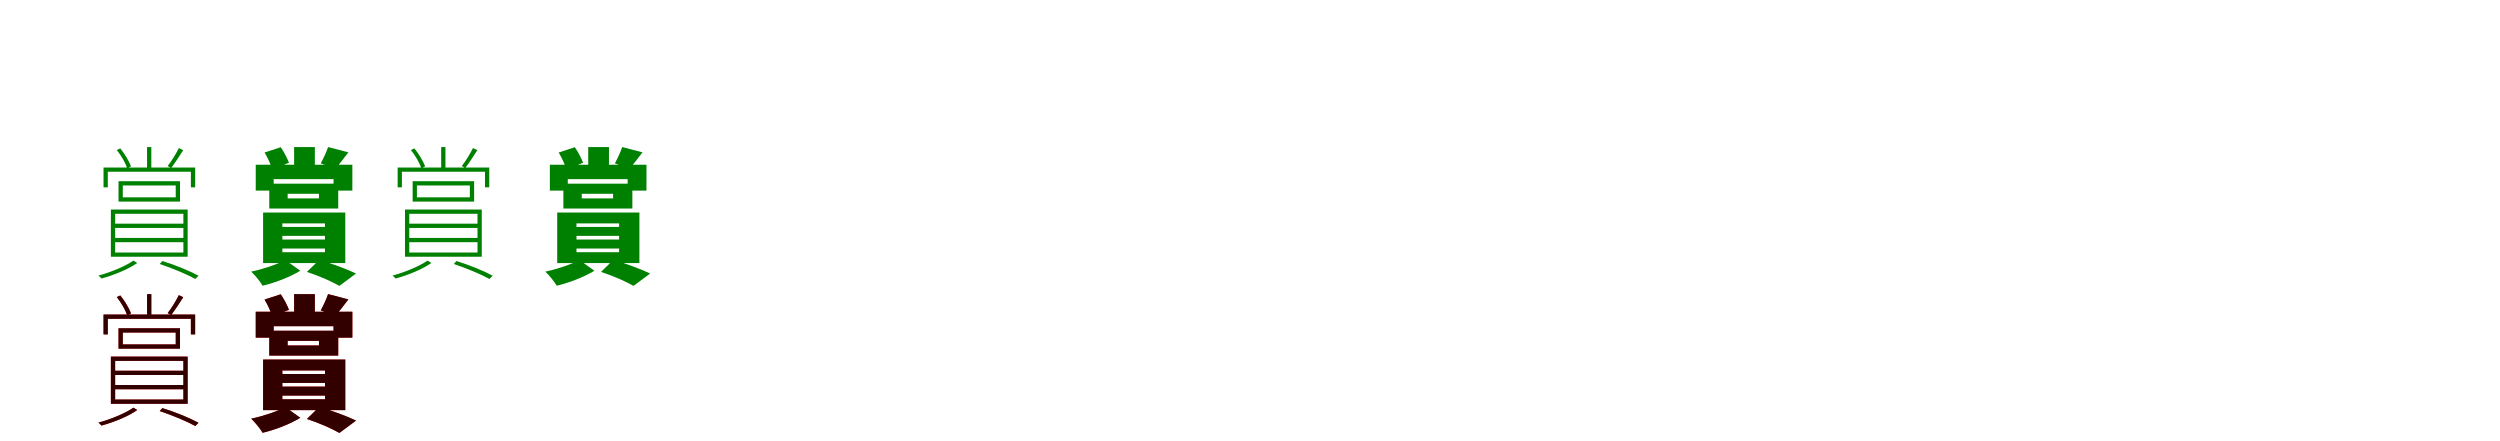 <?xml version="1.0" encoding="UTF-8"?>
<svg width="1700" height="300" xmlns="http://www.w3.org/2000/svg">
<rect width="100%" height="100%" fill="white"/>
<g fill="green" transform="translate(100 100) scale(0.1 -0.1)"><path d="M0.0 0.0V-150.0H29.0V0.0ZM-296.0 -139.0V-274.0H-267.0V-168.0H298.0V-274.0H327.0V-139.0ZM-165.0 -261.0H195.0V-342.0H-165.0ZM-194.0 -232.0V-371.0H224.0V-232.0ZM-206.0 -20.0C-176.0 -57.0 -147.0 -108.0 -135.0 -144.0L-109.0 -131.0C-122.0 -97.0 -151.0 -47.0 -182.0 -9.0ZM216.0 -7.0C199.0 -42.0 166.0 -97.0 140.0 -129.0L164.0 -142.0C189.0 -110.0 220.0 -62.0 246.0 -21.0ZM-217.0 -550.0H247.0V-618.0H-217.0ZM-217.0 -647.0H247.0V-717.0H-217.0ZM-217.0 -454.0H247.0V-521.0H-217.0ZM-246.0 -425.0V-746.0H276.0V-425.0ZM-93.0 -772.0C-143.0 -808.0 -242.0 -850.0 -331.0 -874.0C-323.0 -879.0 -315.0 -888.0 -310.0 -894.0C-220.0 -869.0 -123.0 -829.0 -67.0 -788.0ZM86.0 -795.0C177.0 -826.0 271.0 -865.0 328.0 -897.0L350.0 -875.0C290.0 -842.0 195.0 -803.0 104.0 -775.0Z"/></g>
<g fill="green" transform="translate(200 100) scale(0.1 -0.1)"><path d="M0.0 0.0V-162.0H141.0V0.0ZM-261.0 -120.0V-296.0H-139.0V-218.0H268.0V-296.0H396.0V-120.0ZM-44.0 -318.0H169.0V-349.0H-44.0ZM-169.0 -249.0V-418.0H300.0V-249.0ZM-201.0 -37.0C-180.0 -72.0 -158.0 -119.0 -150.0 -150.0L-35.0 -107.0C-46.0 -77.0 -69.0 -33.0 -91.0 -1.0ZM231.0 0.0C220.0 -33.0 199.0 -78.0 181.0 -111.0L283.0 -145.0C306.0 -118.0 336.0 -79.0 369.0 -36.0ZM-80.0 -604.0H210.0V-629.0H-80.0ZM-80.0 -690.0H210.0V-715.0H-80.0ZM-80.0 -519.0H210.0V-543.0H-80.0ZM-211.0 -445.0V-789.0H348.0V-445.0ZM-59.0 -769.0C-117.0 -798.0 -210.0 -830.0 -292.0 -847.0C-266.0 -871.0 -231.0 -914.0 -214.0 -943.0C-131.0 -923.0 -30.0 -885.0 42.0 -841.0ZM87.0 -849.0C170.0 -876.0 258.0 -915.0 308.0 -944.0L421.0 -860.0C362.0 -831.0 258.0 -793.0 171.0 -767.0Z"/></g>
<g fill="green" transform="translate(300 100) scale(0.1 -0.1)"><path d="M0.0 0.0V-150.0H29.0V0.0ZM-296.0 -139.0V-274.0H-267.0V-168.0H298.0V-274.0H327.0V-139.0ZM-165.0 -261.0H195.0V-342.0H-165.0ZM-194.0 -232.0V-371.0H224.0V-232.0ZM-206.0 -20.0C-176.0 -57.0 -147.0 -108.0 -135.0 -144.0L-109.0 -131.0C-122.0 -97.0 -151.0 -47.0 -182.0 -9.0ZM216.0 -7.0C199.0 -42.0 166.0 -97.0 140.0 -129.0L164.0 -142.0C189.0 -110.0 220.0 -62.0 246.0 -21.0ZM-217.0 -550.0H247.0V-618.0H-217.0ZM-217.0 -647.0H247.0V-717.0H-217.0ZM-217.0 -454.0H247.0V-521.0H-217.0ZM-246.0 -425.0V-746.0H276.0V-425.0ZM-93.0 -772.0C-143.0 -808.0 -242.0 -850.0 -331.0 -874.0C-323.0 -879.0 -315.0 -888.0 -310.0 -894.0C-220.0 -869.0 -123.0 -829.0 -67.0 -788.0ZM86.0 -795.0C177.0 -826.0 271.0 -865.0 328.0 -897.0L350.0 -875.0C290.0 -842.0 195.0 -803.0 104.0 -775.0Z"/></g>
<g fill="green" transform="translate(400 100) scale(0.1 -0.1)"><path d="M0.0 0.0V-162.0H141.0V0.0ZM-261.0 -120.0V-296.0H-139.0V-218.0H268.0V-296.0H396.0V-120.0ZM-44.0 -318.0H169.0V-349.0H-44.0ZM-169.0 -249.0V-418.0H300.0V-249.0ZM-201.0 -37.0C-180.0 -72.0 -158.0 -119.0 -150.0 -150.0L-35.0 -107.0C-46.0 -77.0 -69.0 -33.0 -91.0 -1.0ZM231.0 0.0C220.0 -33.0 199.0 -78.0 181.0 -111.0L283.0 -145.0C306.0 -118.0 336.0 -79.0 369.0 -36.0ZM-80.0 -604.0H210.0V-629.0H-80.0ZM-80.0 -690.0H210.0V-715.0H-80.0ZM-80.0 -519.0H210.0V-543.0H-80.0ZM-211.0 -445.0V-789.0H348.0V-445.0ZM-59.0 -769.0C-117.0 -798.0 -210.0 -830.0 -292.0 -847.0C-266.0 -871.0 -231.0 -914.0 -214.0 -943.0C-131.0 -923.0 -30.0 -885.0 42.0 -841.0ZM87.0 -849.0C170.0 -876.0 258.0 -915.0 308.0 -944.0L421.0 -860.0C362.0 -831.0 258.0 -793.0 171.0 -767.0Z"/></g>
<g fill="red" transform="translate(100 200) scale(0.1 -0.1)"><path d="M0.0 0.0V-150.0H29.0V0.0ZM-296.0 -139.0V-274.0H-267.0V-168.0H298.0V-274.0H327.0V-139.0ZM-165.0 -261.0H195.0V-342.0H-165.0ZM-194.0 -232.0V-371.0H224.0V-232.0ZM-206.0 -20.0C-176.0 -57.0 -147.0 -108.0 -135.0 -144.0L-109.0 -131.0C-122.0 -97.0 -151.0 -47.0 -182.0 -9.0ZM216.0 -7.0C199.0 -42.0 166.0 -97.0 140.0 -129.0L164.0 -142.0C189.0 -110.0 220.0 -62.0 246.0 -21.0ZM-217.0 -550.0H247.0V-618.0H-217.0ZM-217.0 -647.0H247.0V-717.0H-217.0ZM-217.0 -454.0H247.0V-521.0H-217.0ZM-246.0 -425.0V-746.0H276.0V-425.0ZM-93.0 -772.0C-143.0 -808.0 -242.0 -850.0 -331.0 -874.0C-323.0 -879.0 -315.0 -888.0 -310.0 -894.0C-220.0 -869.0 -123.0 -829.0 -67.0 -788.0ZM86.0 -795.0C177.0 -826.0 271.0 -865.0 328.0 -897.0L350.0 -875.0C290.0 -842.0 195.0 -803.0 104.0 -775.0Z"/></g>
<g fill="black" opacity=".8" transform="translate(100 200) scale(0.1 -0.1)"><path d="M0.0 0.0V-150.0H29.0V0.0ZM-296.0 -139.0V-274.0H-267.0V-168.0H298.0V-274.0H327.0V-139.0ZM-165.0 -261.0H195.0V-342.0H-165.0ZM-194.0 -232.0V-371.0H224.0V-232.0ZM-206.0 -20.0C-176.0 -57.0 -147.0 -108.0 -135.0 -144.0L-109.0 -131.0C-122.0 -97.0 -151.0 -47.0 -182.0 -9.0ZM216.0 -7.0C199.0 -42.0 166.0 -97.0 140.0 -129.0L164.0 -142.0C189.0 -110.0 220.0 -62.0 246.0 -21.0ZM-217.0 -550.0H247.0V-618.0H-217.0ZM-217.0 -647.0H247.0V-717.0H-217.0ZM-217.0 -454.0H247.0V-521.0H-217.0ZM-246.0 -425.0V-746.0H276.0V-425.0ZM-93.0 -772.0C-143.0 -808.0 -242.0 -850.0 -331.0 -874.0C-323.0 -879.0 -315.0 -888.0 -310.0 -894.0C-220.0 -869.0 -123.0 -829.0 -67.0 -788.0ZM86.0 -795.0C177.0 -826.0 271.0 -865.0 328.0 -897.0L350.0 -875.0C290.0 -842.0 195.0 -803.0 104.0 -775.0Z"/></g>
<g fill="red" transform="translate(200 200) scale(0.1 -0.1)"><path d="M0.0 0.0V-162.0H141.0V0.0ZM-261.0 -120.0V-296.0H-139.0V-218.0H268.0V-296.0H396.0V-120.0ZM-44.0 -318.0H169.0V-349.0H-44.0ZM-169.0 -249.0V-418.0H300.0V-249.0ZM-201.0 -37.0C-180.0 -72.0 -158.0 -119.0 -150.0 -150.0L-35.0 -107.0C-46.0 -77.0 -69.0 -33.0 -91.0 -1.0ZM231.0 0.0C220.0 -33.0 199.0 -78.0 181.0 -111.0L283.0 -145.0C306.0 -118.0 336.0 -79.0 369.0 -36.0ZM-80.0 -604.0H210.0V-629.0H-80.0ZM-80.0 -690.0H210.0V-715.0H-80.0ZM-80.0 -519.0H210.0V-543.0H-80.0ZM-211.0 -445.0V-789.0H348.0V-445.0ZM-59.0 -769.0C-117.0 -798.0 -210.0 -830.0 -292.0 -847.0C-266.0 -871.0 -231.0 -914.0 -214.0 -943.0C-131.0 -923.0 -30.0 -885.0 42.0 -841.0ZM87.0 -849.0C170.0 -876.0 258.0 -915.0 308.0 -944.0L421.0 -860.0C362.0 -831.0 258.0 -793.0 171.0 -767.0Z"/></g>
<g fill="black" opacity=".8" transform="translate(200 200) scale(0.1 -0.1)"><path d="M0.0 0.0V-162.0H141.0V0.0ZM-261.0 -120.0V-296.0H-139.0V-218.0H268.0V-296.0H396.0V-120.0ZM-44.0 -318.0H169.0V-349.0H-44.0ZM-169.0 -249.0V-418.0H300.0V-249.0ZM-201.0 -37.0C-180.0 -72.0 -158.0 -119.0 -150.0 -150.0L-35.0 -107.0C-46.0 -77.0 -69.0 -33.0 -91.0 -1.0ZM231.0 0.0C220.0 -33.0 199.0 -78.0 181.0 -111.0L283.0 -145.0C306.0 -118.0 336.0 -79.0 369.0 -36.0ZM-80.0 -604.0H210.0V-629.0H-80.0ZM-80.0 -690.0H210.0V-715.0H-80.0ZM-80.0 -519.0H210.0V-543.0H-80.0ZM-211.0 -445.0V-789.0H348.0V-445.0ZM-59.0 -769.0C-117.0 -798.0 -210.0 -830.0 -292.0 -847.0C-266.0 -871.0 -231.0 -914.0 -214.0 -943.0C-131.0 -923.0 -30.0 -885.0 42.0 -841.0ZM87.0 -849.0C170.0 -876.0 258.0 -915.0 308.0 -944.0L421.0 -860.0C362.0 -831.0 258.0 -793.0 171.0 -767.0Z"/></g>
</svg>

